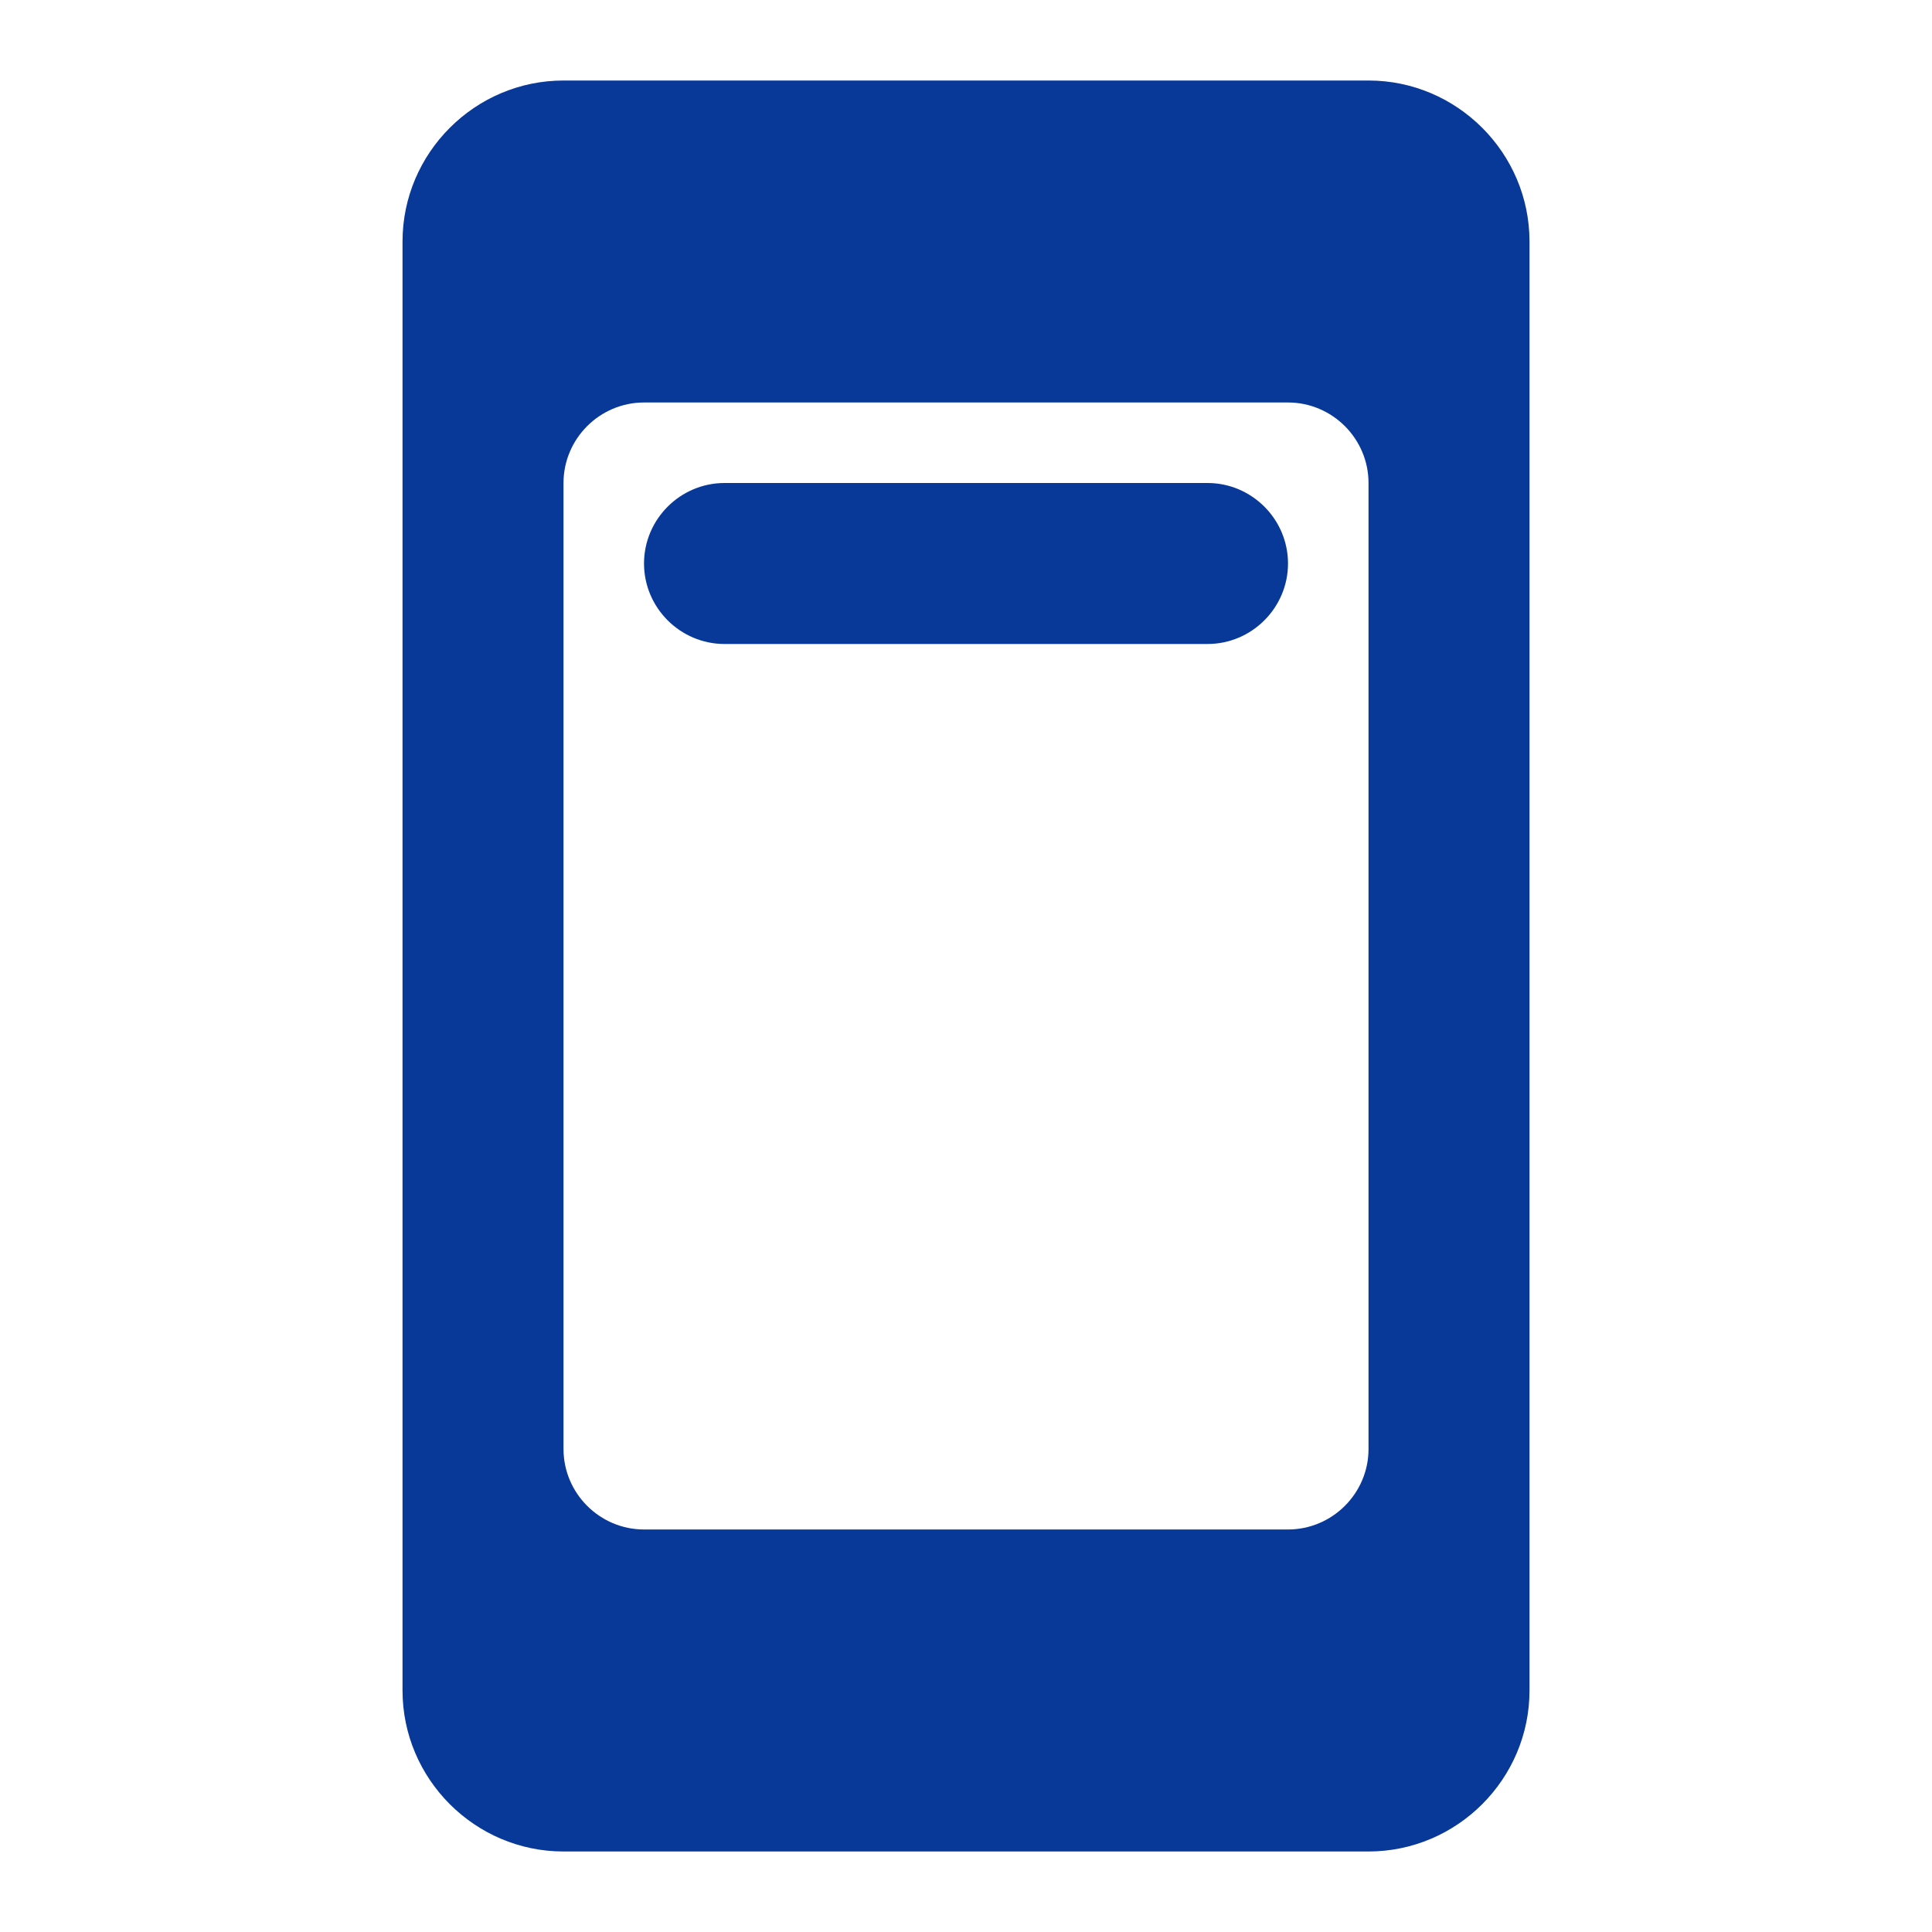 <svg width="64" height="64" viewBox="0 0 64 64" fill="none" xmlns="http://www.w3.org/2000/svg">
<g clip-path="url(#clip0_2525_18191)">
<path d="M45.334 2.667H18.667C15.734 2.667 13.334 5.066 13.334 8V56C13.334 58.933 15.734 61.333 18.667 61.333H45.334C48.267 61.333 50.667 58.933 50.667 56V8C50.667 5.066 48.267 2.667 45.334 2.667ZM42.667 50.666H21.334C19.867 50.666 18.667 49.467 18.667 48V16C18.667 14.533 19.867 13.333 21.334 13.333H42.667C44.134 13.333 45.334 14.533 45.334 16V48C45.334 49.467 44.134 50.666 42.667 50.666Z" fill="#093998"/>
<path d="M40.001 16H24.001C22.534 16 21.334 17.2 21.334 18.667C21.334 20.133 22.534 21.333 24.001 21.333H40.001C41.467 21.333 42.667 20.133 42.667 18.667C42.667 17.2 41.467 16 40.001 16Z" fill="#093998"/>
</g>
<defs>
<clipPath id="clip0_2525_18191">
<rect width="64" height="64" fill="white"/>
</clipPath>
</defs>
</svg>
